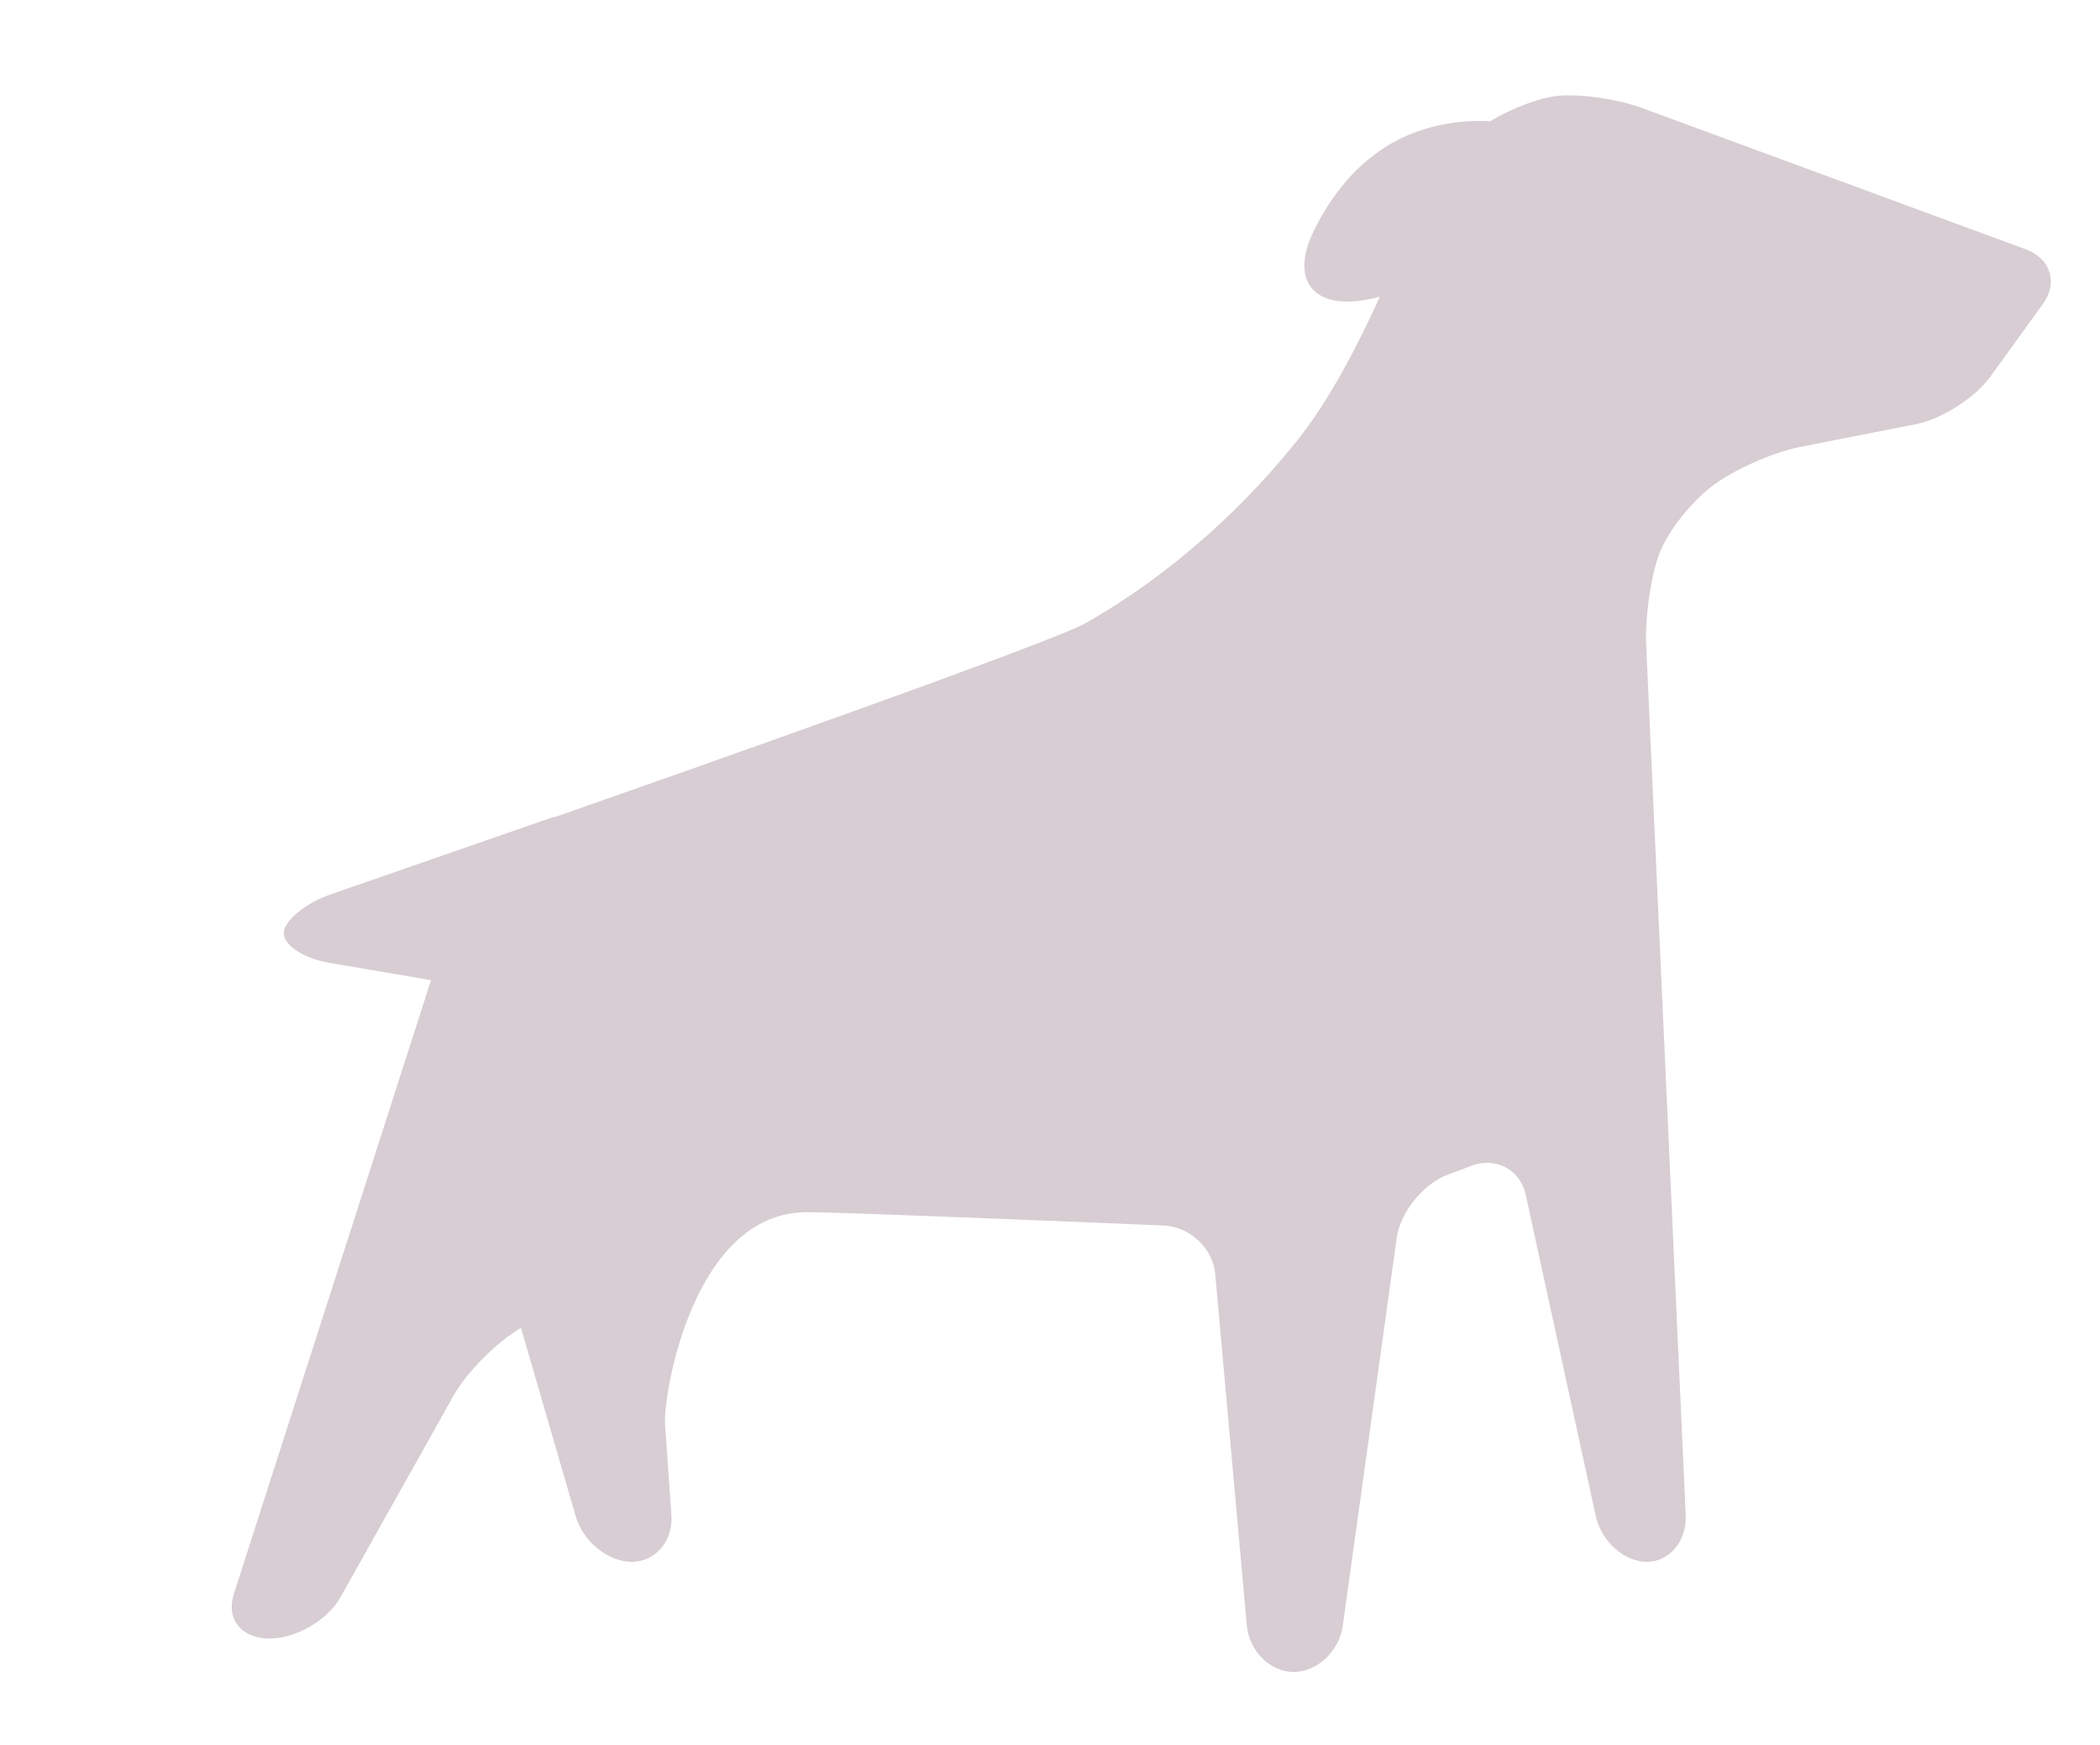 <?xml version="1.0" encoding="UTF-8" standalone="no"?>
<svg width="65px" height="54px" viewBox="0 0 65 54" version="1.1" xmlns="http://www.w3.org/2000/svg" xmlns:xlink="http://www.w3.org/1999/xlink">
    <title>woof_large</title>
    <g stroke="none" stroke-width="1" fill="none" fill-rule="evenodd">
        <g id="large-woof" fill="#D7CDD2">
            <path d="M13.341,30.333 L10.177,29.793 C9.378,29.657 8.755,29.234 8.785,28.854 C8.816,28.475 9.466,27.946 10.231,27.679 L16.989,25.333 C17.074,25.303 17.155,25.28 17.233,25.266 C20.976,23.955 32.55,19.884 33.602,19.285 C34.86,18.573 37.576,16.849 40.167,13.614 C41.156,12.375 42.054,10.635 42.71,9.18 C40.719,9.729 39.858,8.747 40.688,7.096 C42.104,4.28 44.306,3.671 46.129,3.75 C46.772,3.361 47.632,3.029 48.204,2.968 C48.885,2.895 50.064,3.062 50.82,3.341 L62.712,7.719 C63.471,7.998 63.704,8.757 63.237,9.402 L61.598,11.666 C61.127,12.315 60.093,12.971 59.301,13.127 L55.707,13.833 C54.915,13.989 53.732,14.506 53.082,14.978 C52.314,15.537 51.582,16.502 51.335,17.202 C51.087,17.904 50.918,19.128 50.951,19.921 L52.177,46.888 C52.215,47.684 51.673,48.334 50.972,48.334 C50.274,48.334 49.563,47.698 49.393,46.919 L47.225,36.973 C47.056,36.194 46.298,35.791 45.542,36.078 L44.807,36.354 C44.052,36.637 43.344,37.515 43.232,38.304 L41.562,50.31 C41.454,51.1 40.77,51.742 40.041,51.742 C39.317,51.742 38.663,51.093 38.592,50.3 L37.613,39.42 C37.542,38.627 36.82,37.955 36.011,37.925 C36.011,37.925 26.205,37.513 24.979,37.513 C21.406,37.513 20.525,43.264 20.583,44.056 L20.782,46.892 C20.84,47.684 20.288,48.334 19.556,48.334 C18.824,48.334 18.049,47.707 17.825,46.942 L16.125,41.091 C15.316,41.576 14.435,42.488 14.042,43.184 L10.533,49.439 C10.144,50.134 9.161,50.707 8.351,50.707 C7.457,50.71 6.993,50.091 7.237,49.332 L13.341,30.333 Z"></path>
        </g>
    </g>
</svg>